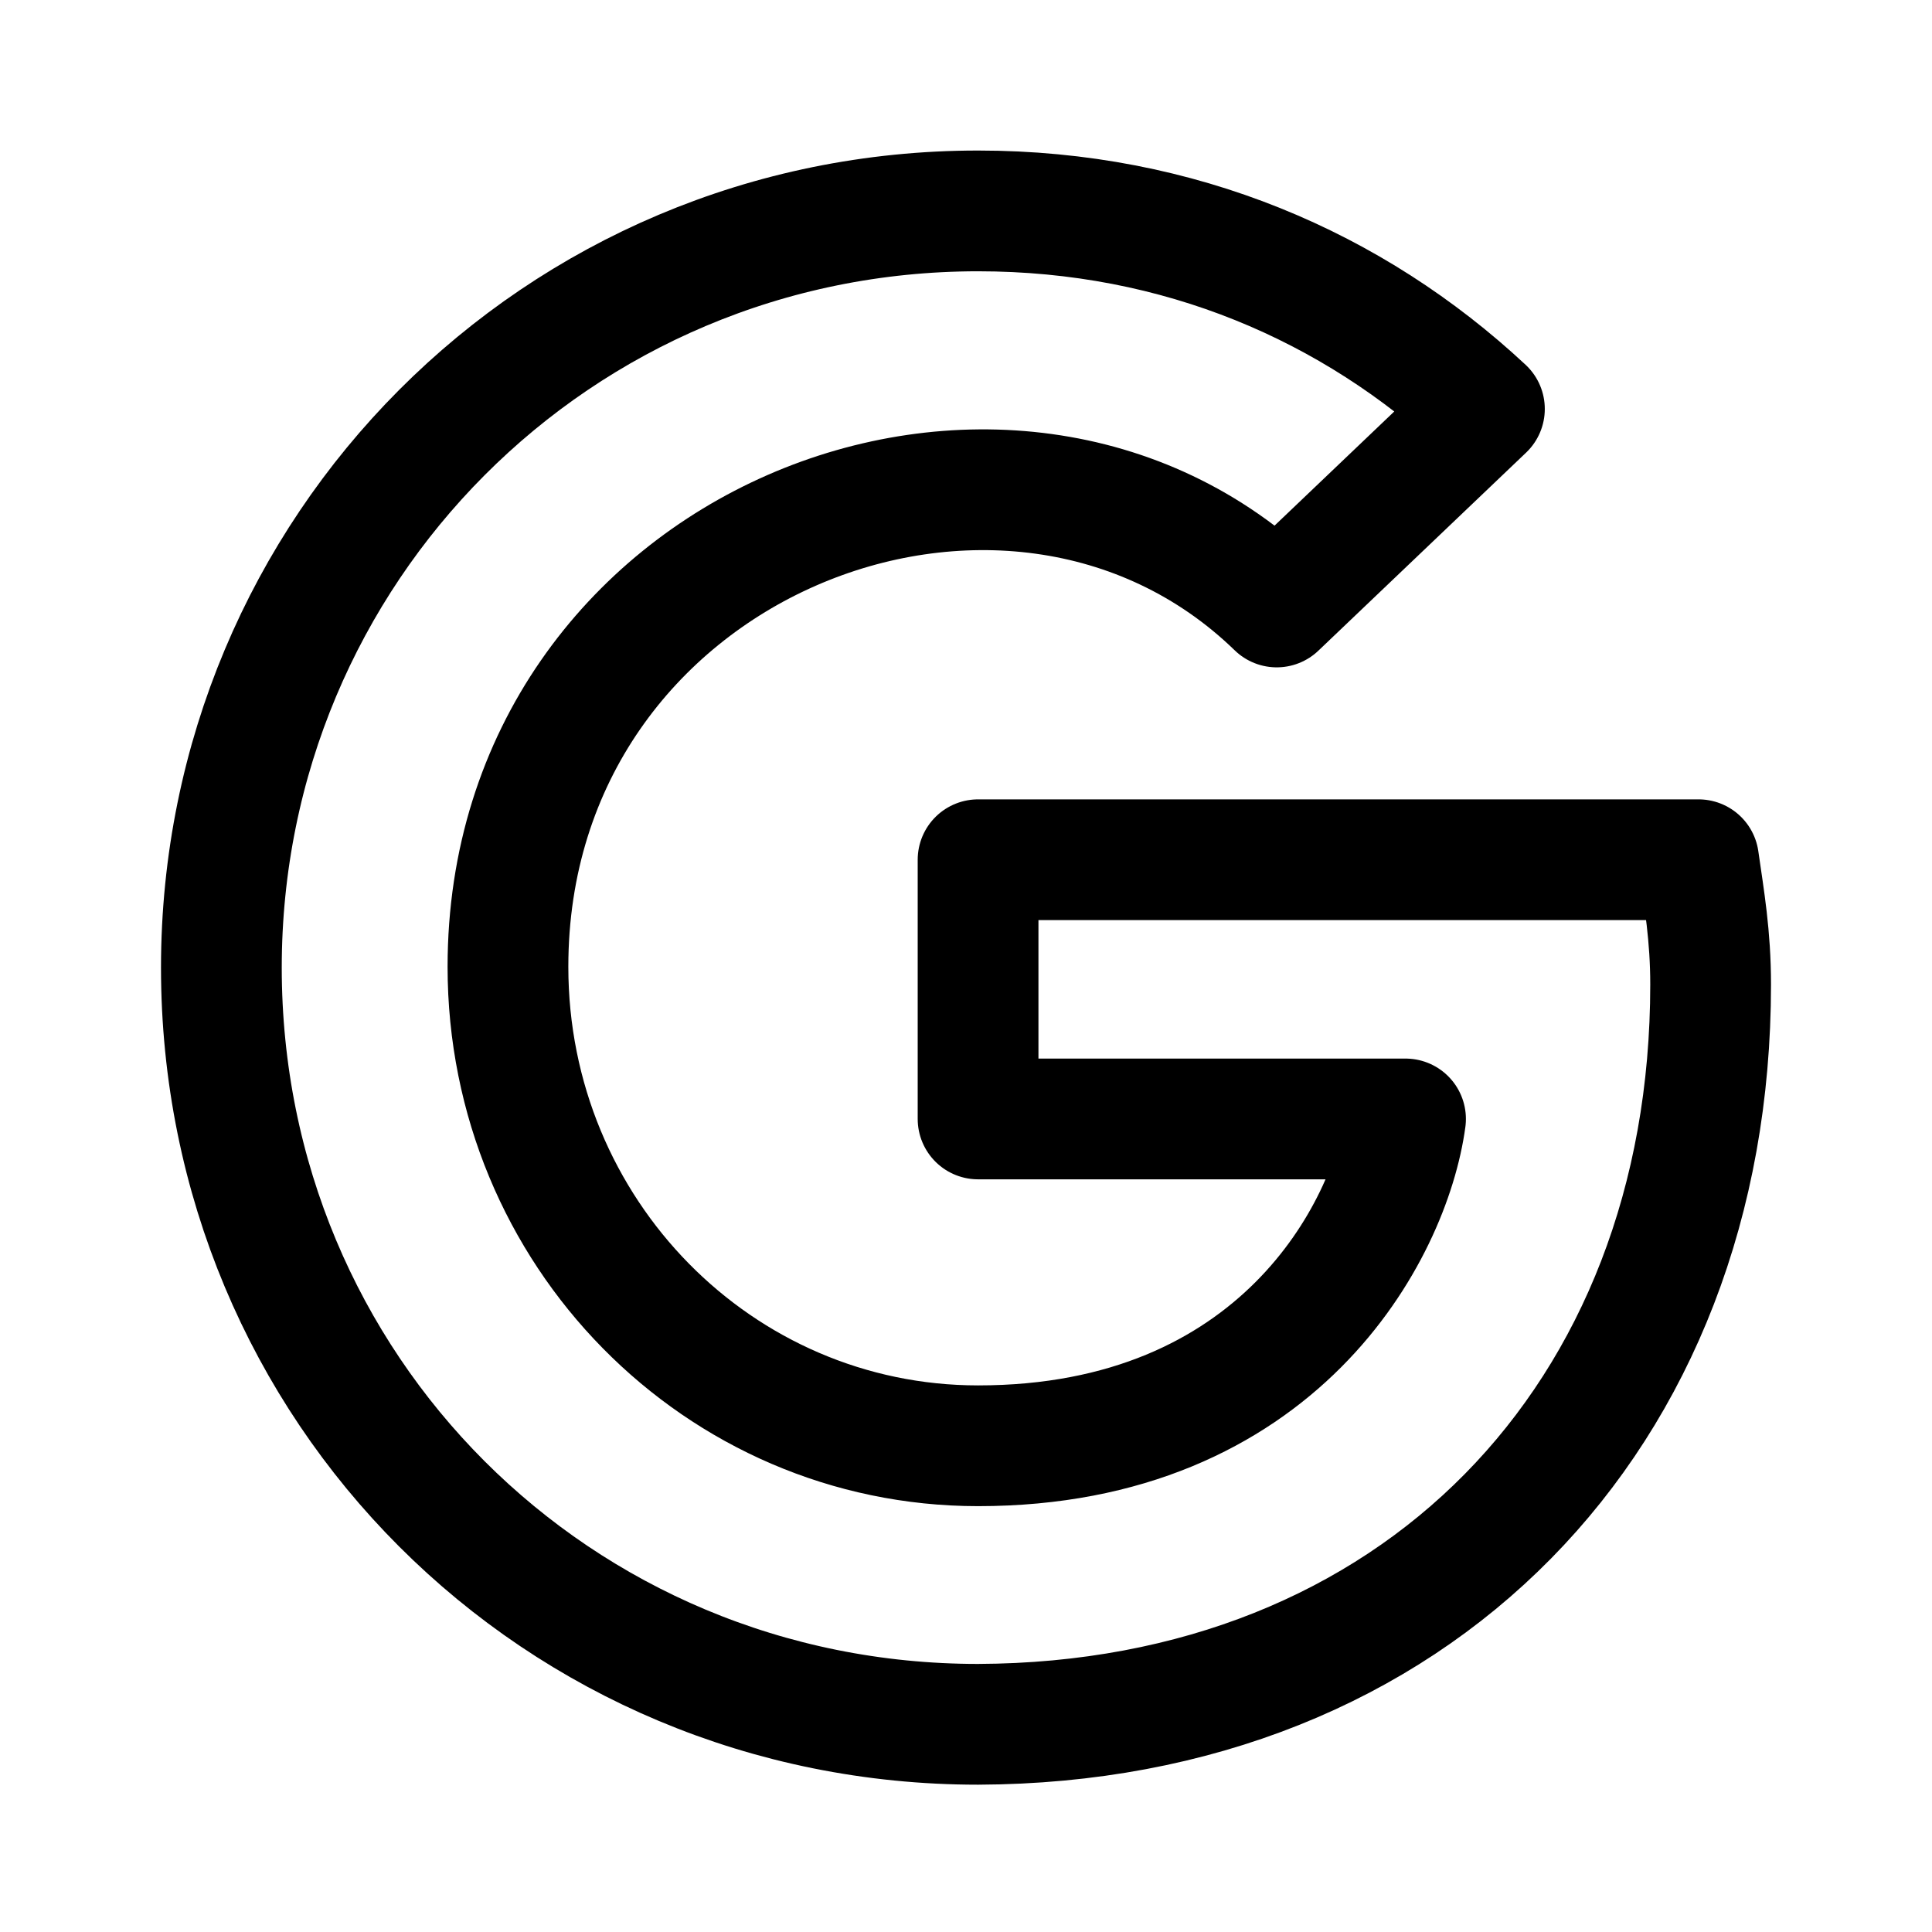 <svg width="24" height="24" viewBox="0 0 24 24" fill="none" xmlns="http://www.w3.org/2000/svg">
<path d="M21.25 12.23C21.25 11.62 21.17 11.17 21.1 10.68H12.15V13.9H17.46C17.27 15.3 15.87 17.96 12.15 17.96C8.93 17.96 6.31 15.31 6.31 12.01C6.31 6.74 12.53 4.31 15.86 7.54L18.44 5.08C16.81 3.56 14.65 2.62 12.15 2.62C6.92 2.62 2.75 6.83 2.75 12.02C2.75 17.25 6.92 21.42 12.15 21.42C17.57 21.4 21.25 17.61 21.25 12.23Z" stroke="black" stroke-width="1.5" stroke-linecap="round" stroke-linejoin="round"/>
</svg>
